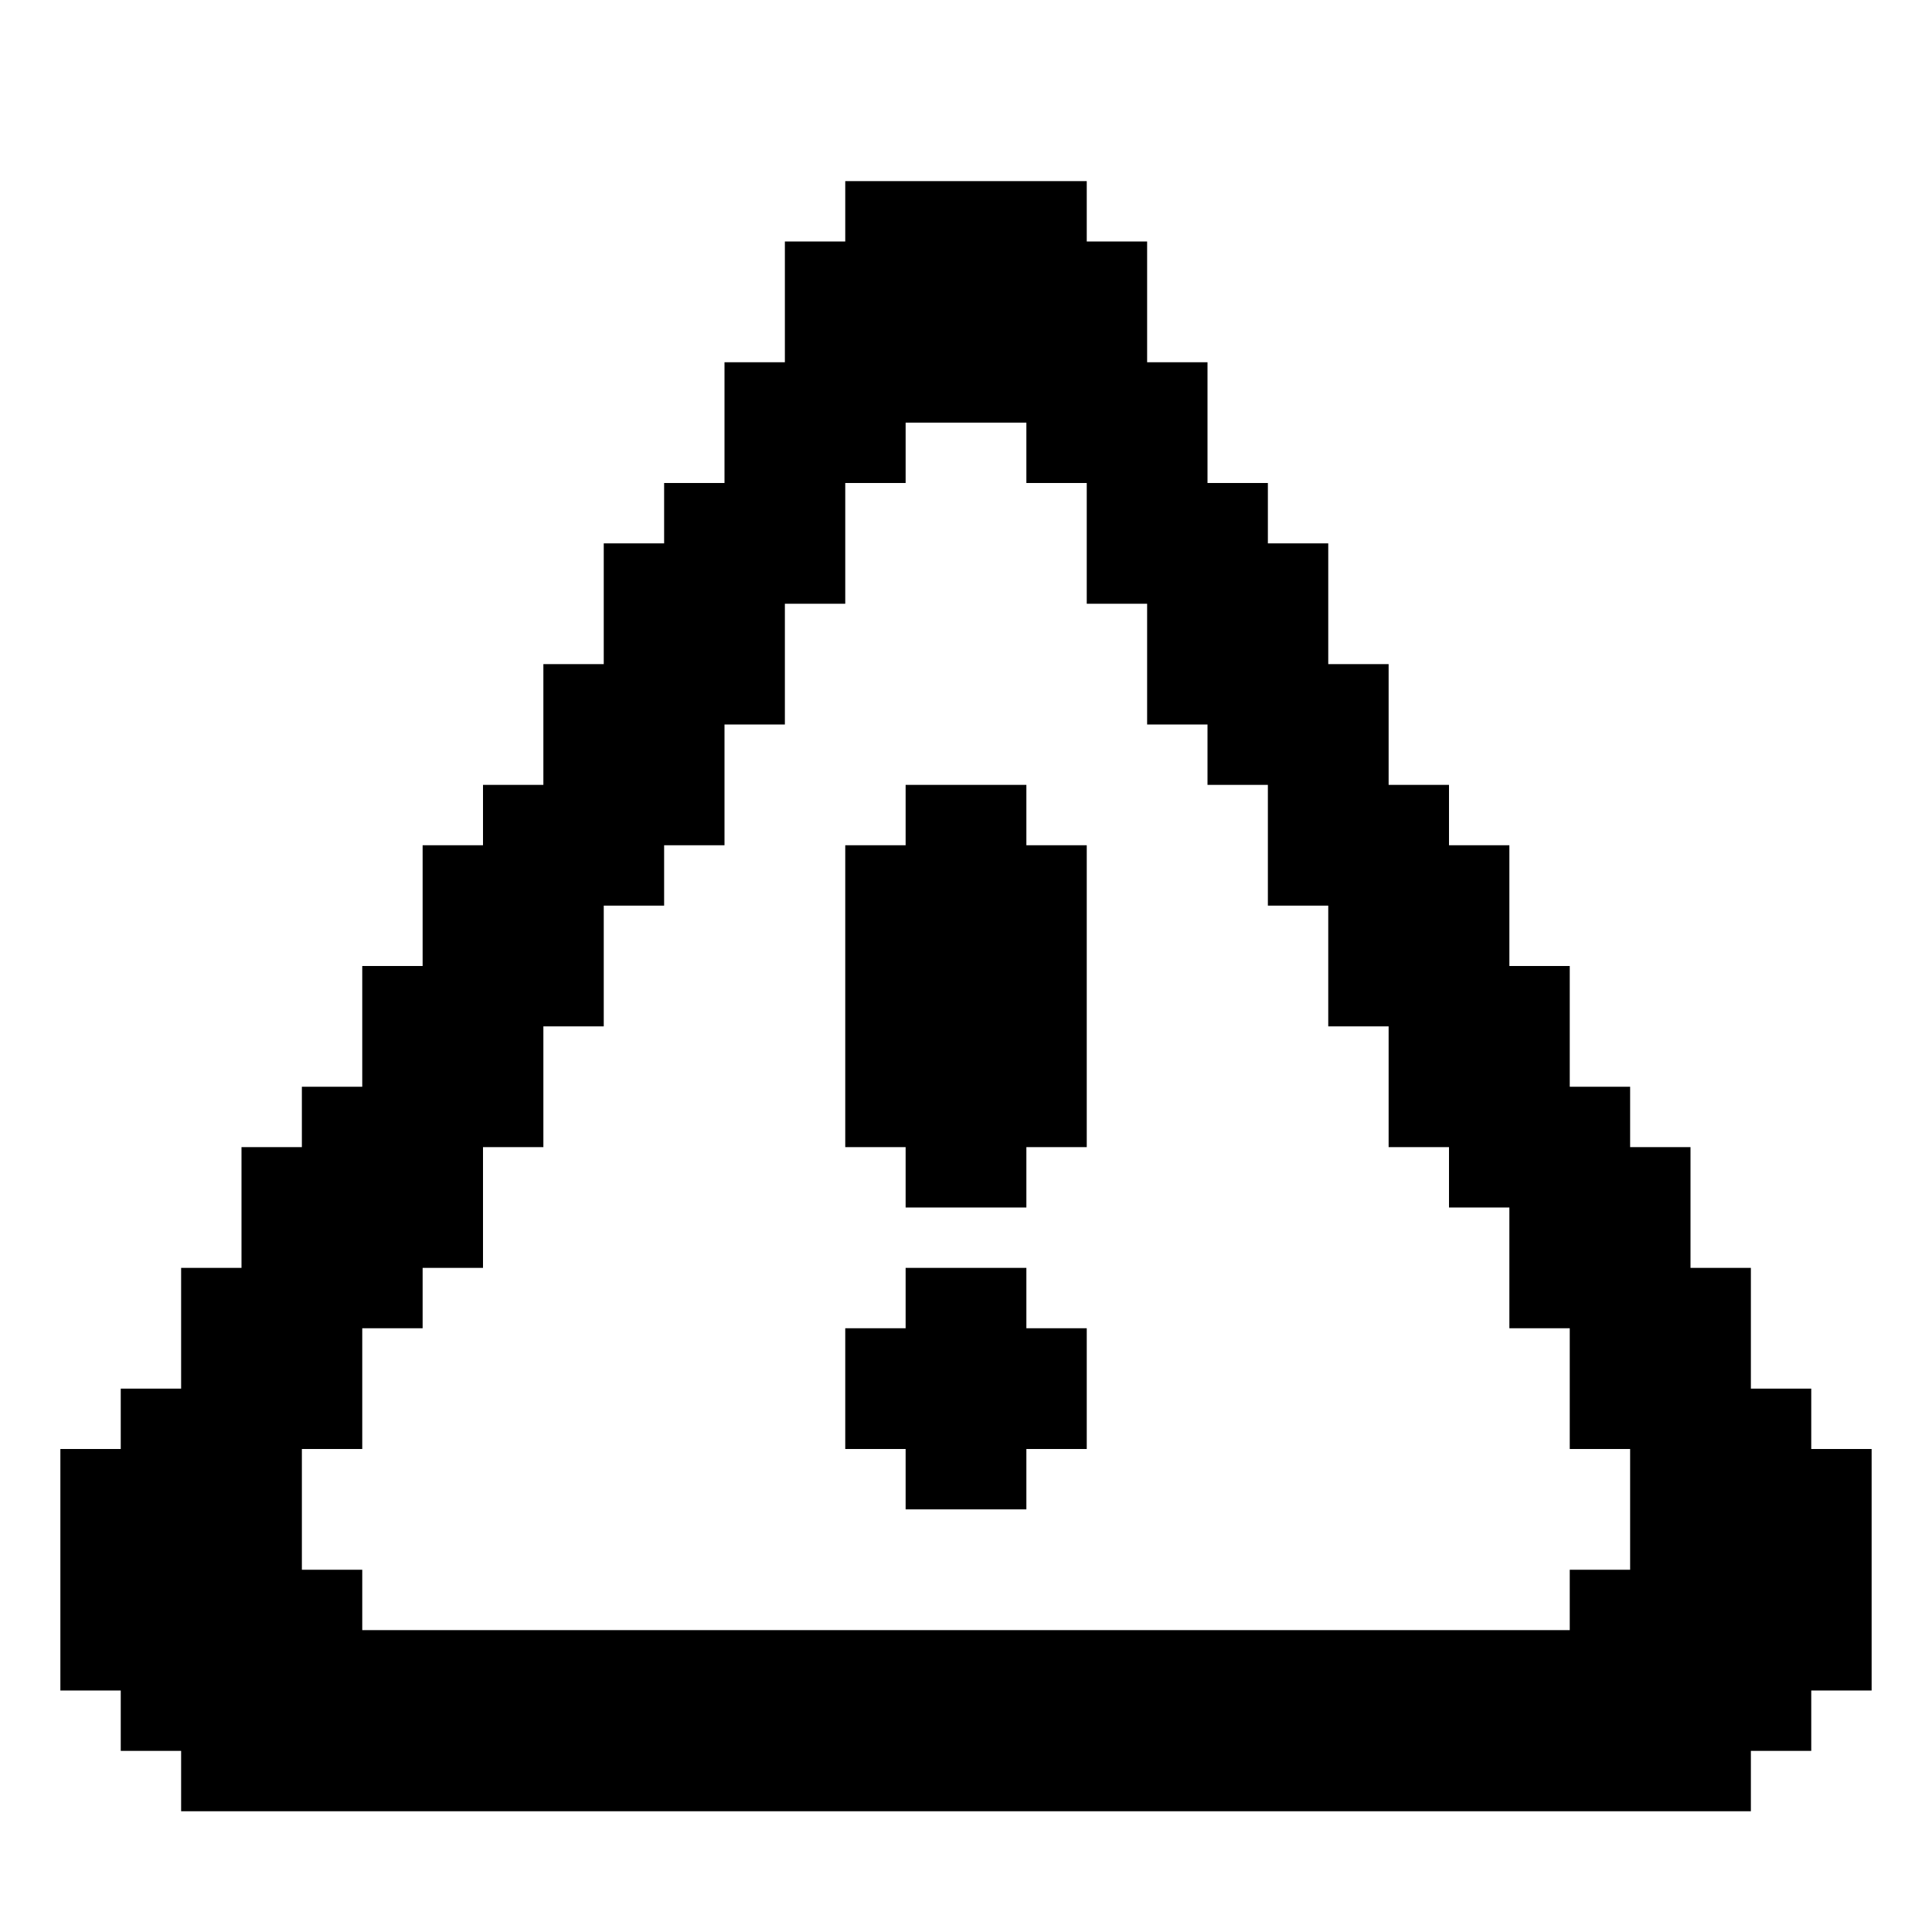 <?xml version="1.0" standalone="no"?>
<!DOCTYPE svg PUBLIC "-//W3C//DTD SVG 20010904//EN"
 "http://www.w3.org/TR/2001/REC-SVG-20010904/DTD/svg10.dtd">
<svg version="1.0" xmlns="http://www.w3.org/2000/svg"
 width="512pt" height="512pt" viewBox="0 0 512 512"
 preserveAspectRatio="xMidYMid meet">

<g transform="translate(0,512) scale(0.1,-0.1)"
fill="#000000" stroke="none">
<path d="M2240 4560 l0 -80 -80 0 -80 0 0 -160 0 -160 -80 0 -80 0 0 -160 0
-160 -80 0 -80 0 0 -80 0 -80 -80 0 -80 0 0 -160 0 -160 -80 0 -80 0 0 -160 0
-160 -80 0 -80 0 0 -80 0 -80 -80 0 -80 0 0 -160 0 -160 -80 0 -80 0 0 -160 0
-160 -80 0 -80 0 0 -80 0 -80 -80 0 -80 0 0 -160 0 -160 -80 0 -80 0 0 -160 0
-160 -80 0 -80 0 0 -80 0 -80 -80 0 -80 0 0 -320 0 -320 80 0 80 0 0 -80 0
-80 80 0 80 0 0 -80 0 -80 2080 0 2080 0 0 80 0 80 80 0 80 0 0 80 0 80 80 0
80 0 0 320 0 320 -80 0 -80 0 0 80 0 80 -80 0 -80 0 0 160 0 160 -80 0 -80 0
0 160 0 160 -80 0 -80 0 0 80 0 80 -80 0 -80 0 0 160 0 160 -80 0 -80 0 0 160
0 160 -80 0 -80 0 0 80 0 80 -80 0 -80 0 0 160 0 160 -80 0 -80 0 0 160 0 160
-80 0 -80 0 0 80 0 80 -80 0 -80 0 0 160 0 160 -80 0 -80 0 0 160 0 160 -80 0
-80 0 0 80 0 80 -320 0 -320 0 0 -80z m480 -640 l0 -80 80 0 80 0 0 -160 0
-160 80 0 80 0 0 -160 0 -160 80 0 80 0 0 -80 0 -80 80 0 80 0 0 -160 0 -160
80 0 80 0 0 -160 0 -160 80 0 80 0 0 -160 0 -160 80 0 80 0 0 -80 0 -80 80 0
80 0 0 -160 0 -160 80 0 80 0 0 -160 0 -160 80 0 80 0 0 -160 0 -160 -80 0
-80 0 0 -80 0 -80 -1600 0 -1600 0 0 80 0 80 -80 0 -80 0 0 160 0 160 80 0 80
0 0 160 0 160 80 0 80 0 0 80 0 80 80 0 80 0 0 160 0 160 80 0 80 0 0 160 0
160 80 0 80 0 0 160 0 160 80 0 80 0 0 80 0 80 80 0 80 0 0 160 0 160 80 0 80
0 0 160 0 160 80 0 80 0 0 160 0 160 80 0 80 0 0 80 0 80 160 0 160 0 0 -80z"/>
<path d="M2400 2960 l0 -80 -80 0 -80 0 0 -400 0 -400 80 0 80 0 0 -80 0 -80
160 0 160 0 0 80 0 80 80 0 80 0 0 400 0 400 -80 0 -80 0 0 80 0 80 -160 0
-160 0 0 -80z"/>
<path d="M2400 1680 l0 -80 -80 0 -80 0 0 -160 0 -160 80 0 80 0 0 -80 0 -80
160 0 160 0 0 80 0 80 80 0 80 0 0 160 0 160 -80 0 -80 0 0 80 0 80 -160 0
-160 0 0 -80z"/>
</g>
</svg>
